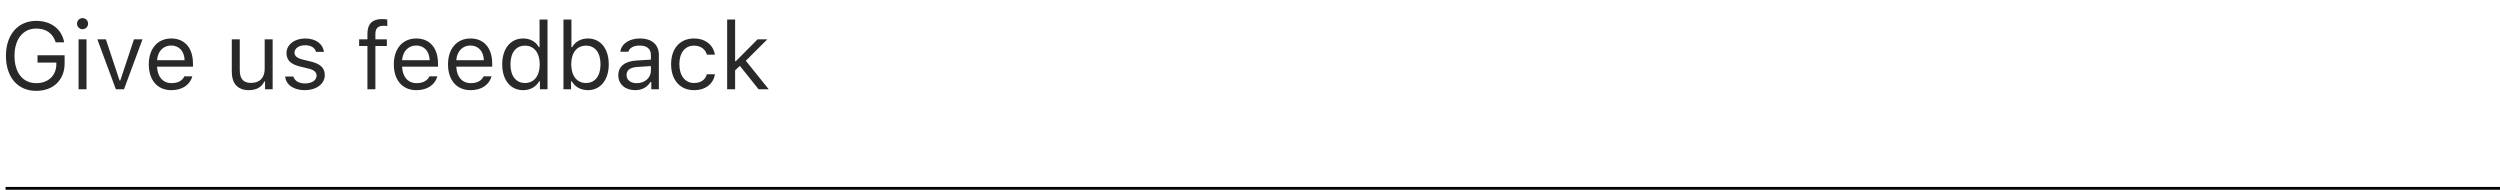 <svg width="896" height="68" viewBox="0 0 896 68" fill="none" xmlns="http://www.w3.org/2000/svg">
<path d="M23.159 22.736V19.814H13.447V22.438H20.188V23.019C20.188 27.069 17.282 29.809 12.999 29.809C8.185 29.809 5.196 26.057 5.196 20.014C5.196 14.054 8.234 10.235 12.982 10.235C16.535 10.235 18.942 11.945 19.972 15.183H23.01C22.146 10.435 18.295 7.479 12.982 7.479C6.425 7.479 2.125 12.443 2.125 20.014C2.125 27.684 6.358 32.565 12.982 32.565C19.108 32.565 23.159 28.646 23.159 22.736ZM28.156 32H31.012V14.104H28.156V32ZM29.584 10.468C30.68 10.468 31.576 9.571 31.576 8.476C31.576 7.38 30.68 6.483 29.584 6.483C28.488 6.483 27.592 7.38 27.592 8.476C27.592 9.571 28.488 10.468 29.584 10.468ZM51.066 14.104H48.012L43.114 28.846H42.849L37.951 14.104H34.897L41.52 32H44.442L51.066 14.104ZM61.359 16.311C64.198 16.311 66.091 18.403 66.157 21.574H56.296C56.512 18.403 58.504 16.311 61.359 16.311ZM66.074 27.368C65.327 28.945 63.767 29.792 61.459 29.792C58.421 29.792 56.445 27.551 56.296 24.015V23.882H69.162V22.786C69.162 17.225 66.224 13.788 61.393 13.788C56.478 13.788 53.324 17.44 53.324 23.068C53.324 28.73 56.429 32.315 61.393 32.315C65.311 32.315 68.066 30.439 68.93 27.368H66.074ZM97.717 14.104H94.861V24.695C94.861 27.833 93.135 29.709 89.981 29.709C87.125 29.709 85.93 28.215 85.93 24.994V14.104H83.074V25.691C83.074 29.925 85.166 32.315 89.184 32.315C91.923 32.315 93.832 31.186 94.728 29.194H94.994V32H97.717V14.104ZM102.681 19.001C102.681 21.591 104.208 23.035 107.562 23.849L110.633 24.596C112.542 25.061 113.472 25.891 113.472 27.119C113.472 28.763 111.745 29.908 109.338 29.908C107.047 29.908 105.619 28.945 105.138 27.435H102.199C102.515 30.406 105.254 32.315 109.238 32.315C113.306 32.315 116.41 30.107 116.41 26.903C116.41 24.33 114.783 22.869 111.413 22.056L108.657 21.392C106.549 20.877 105.553 20.113 105.553 18.885C105.553 17.291 107.213 16.212 109.338 16.212C111.496 16.212 112.891 17.158 113.272 18.586H116.095C115.713 15.648 113.106 13.788 109.354 13.788C105.553 13.788 102.681 16.029 102.681 19.001ZM131.684 32H134.539V16.494H138.64V14.104H134.539V12.194C134.539 10.235 135.402 9.239 137.461 9.239C137.976 9.239 138.457 9.256 138.806 9.322V6.998C138.208 6.882 137.577 6.832 136.88 6.832C133.477 6.832 131.684 8.542 131.684 12.111V14.104H128.712V16.494H131.684V32ZM149.182 16.311C152.021 16.311 153.913 18.403 153.979 21.574H144.118C144.334 18.403 146.326 16.311 149.182 16.311ZM153.896 27.368C153.149 28.945 151.589 29.792 149.281 29.792C146.243 29.792 144.268 27.551 144.118 24.015V23.882H156.984V22.786C156.984 17.225 154.046 13.788 149.215 13.788C144.301 13.788 141.146 17.44 141.146 23.068C141.146 28.73 144.251 32.315 149.215 32.315C153.133 32.315 155.889 30.439 156.752 27.368H153.896ZM168.605 16.311C171.444 16.311 173.337 18.403 173.403 21.574H163.542C163.758 18.403 165.75 16.311 168.605 16.311ZM173.32 27.368C172.573 28.945 171.013 29.792 168.705 29.792C165.667 29.792 163.691 27.551 163.542 24.015V23.882H176.408V22.786C176.408 17.225 173.47 13.788 168.639 13.788C163.725 13.788 160.57 17.44 160.57 23.068C160.57 28.73 163.675 32.315 168.639 32.315C172.557 32.315 175.312 30.439 176.176 27.368H173.32ZM187.515 32.315C189.988 32.315 192.113 31.137 193.242 29.145H193.508V32H196.23V6.998H193.375V16.926H193.126C192.113 14.967 190.005 13.788 187.515 13.788C182.966 13.788 179.994 17.44 179.994 23.052C179.994 28.68 182.933 32.315 187.515 32.315ZM188.179 16.361C191.416 16.361 193.441 18.951 193.441 23.052C193.441 27.186 191.433 29.742 188.179 29.742C184.908 29.742 182.949 27.235 182.949 23.052C182.949 18.885 184.925 16.361 188.179 16.361ZM210.674 32.315C215.206 32.315 218.178 28.646 218.178 23.052C218.178 17.424 215.223 13.788 210.674 13.788C208.217 13.788 206.042 15 205.062 16.926H204.797V6.998H201.941V32H204.664V29.145H204.93C206.059 31.137 208.184 32.315 210.674 32.315ZM210.01 16.361C213.28 16.361 215.223 18.868 215.223 23.052C215.223 27.235 213.28 29.742 210.01 29.742C206.756 29.742 204.73 27.186 204.73 23.052C204.73 18.918 206.756 16.361 210.01 16.361ZM228.172 29.809C226.097 29.809 224.553 28.746 224.553 26.92C224.553 25.127 225.748 24.181 228.471 23.998L233.285 23.683V25.326C233.285 27.883 231.11 29.809 228.172 29.809ZM227.641 32.315C230.031 32.315 231.99 31.27 233.152 29.36H233.418V32H236.141V19.748C236.141 16.029 233.7 13.788 229.334 13.788C225.516 13.788 222.693 15.681 222.312 18.553H225.2C225.599 17.142 227.093 16.328 229.234 16.328C231.907 16.328 233.285 17.54 233.285 19.748V21.375L228.122 21.69C223.955 21.939 221.598 23.782 221.598 26.986C221.598 30.257 224.171 32.315 227.641 32.315ZM256.229 19.582C255.73 16.395 253.074 13.788 248.725 13.788C243.711 13.788 240.523 17.407 240.523 22.985C240.523 28.68 243.728 32.315 248.741 32.315C253.041 32.315 255.714 29.892 256.229 26.605H253.34C252.809 28.63 251.132 29.742 248.725 29.742C245.537 29.742 243.479 27.119 243.479 22.985C243.479 18.935 245.504 16.361 248.725 16.361C251.298 16.361 252.875 17.806 253.34 19.582H256.229ZM263.732 21.923H263.467V6.998H260.611V32H263.467V25.21L265.177 23.616L271.884 32H275.52L267.302 21.773L275.005 14.104H271.502L263.732 21.923Z" fill="#292929"/>
<line x1="2" y1="67.5" x2="896" y2="67.5" stroke="black"/>
</svg>
